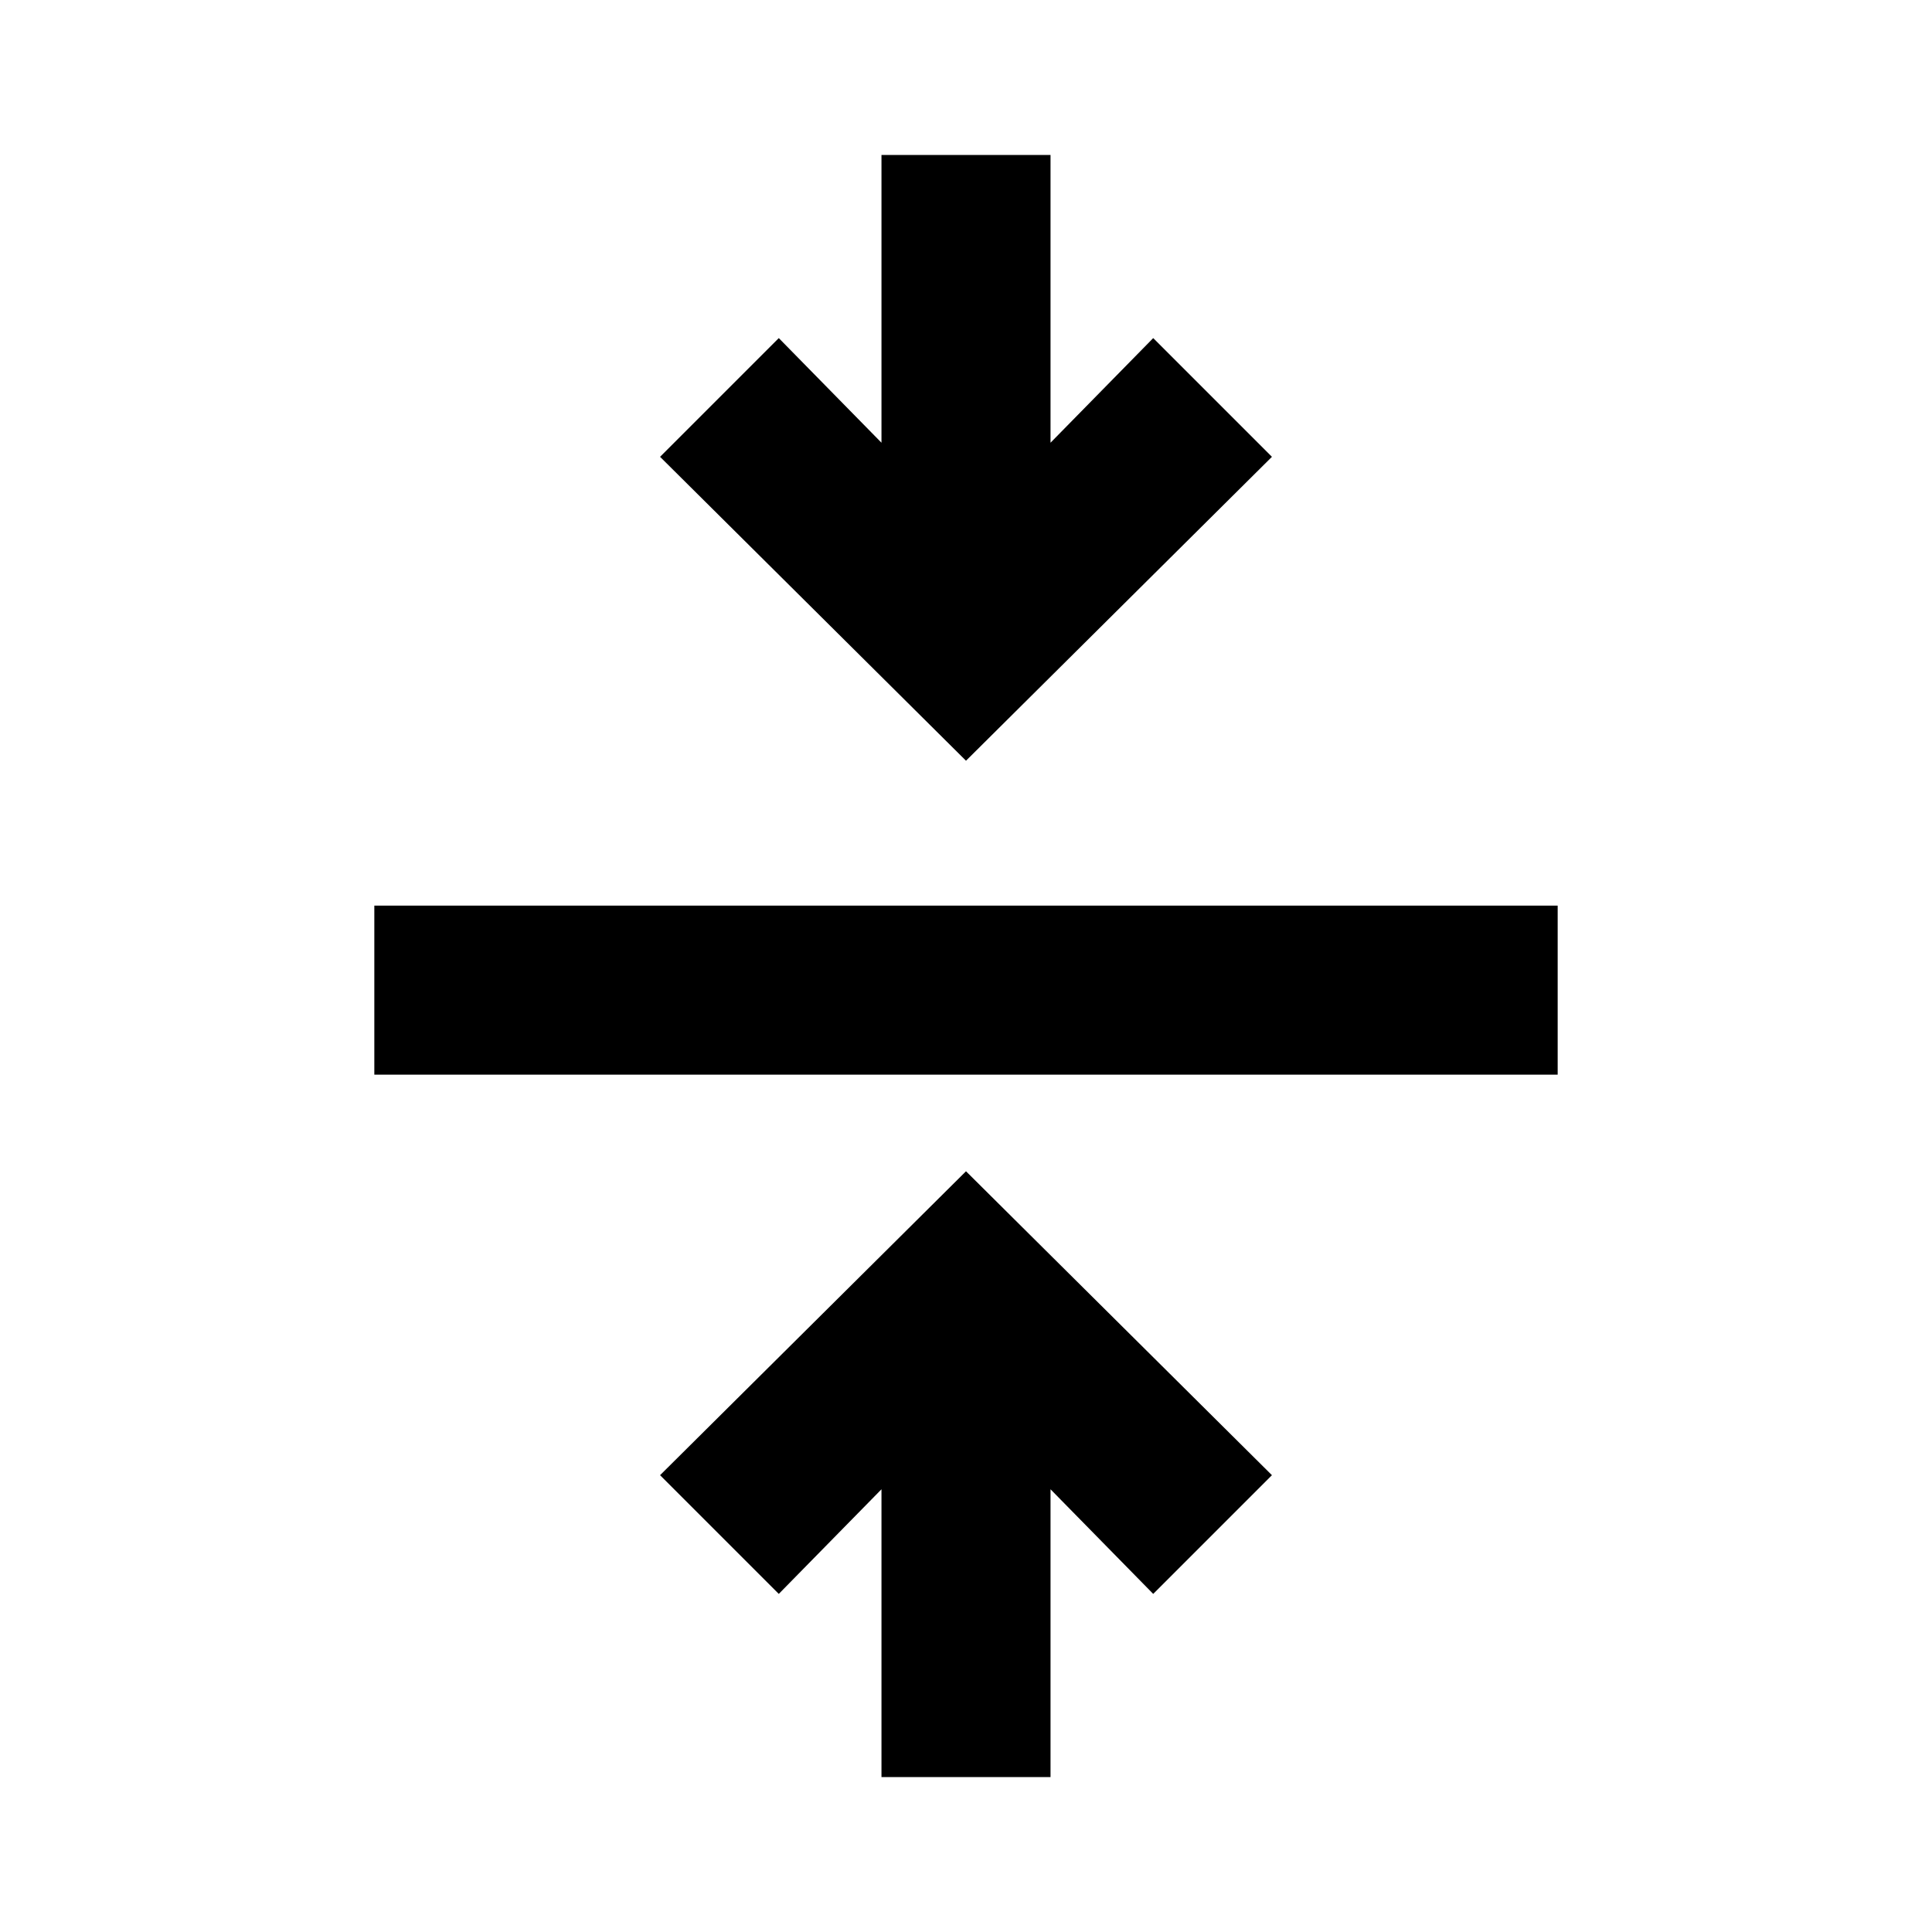 <svg xmlns="http://www.w3.org/2000/svg" viewBox="0 0 20 20"><path d="M9.125 18.396v-2.979L8.062 16.5l-1.229-1.229L10 12.125l3.167 3.146-1.229 1.229-1.063-1.083v2.979Zm-5.25-7.271v-1.75h12.25v1.75ZM10 7.875 6.833 4.729 8.062 3.5l1.063 1.083V1.604h1.75v2.979L11.938 3.5l1.229 1.229Z"/></svg>
